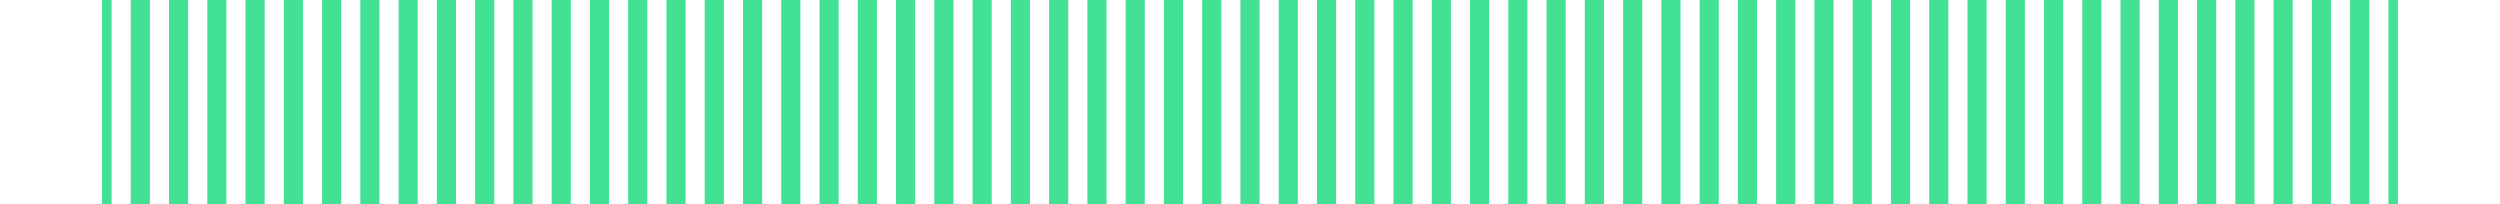<svg xmlns="http://www.w3.org/2000/svg" xmlns:xlink="http://www.w3.org/1999/xlink" fill="none" version="1.1" width="784" height="64" viewBox="0 0 784 64"><g><path d="M32,64L35,64L35,0L32,0L32,64ZM41,64L47,64L47,0L41,0L41,64ZM53,64L59,64L59,0L53,0L53,64ZM65,64L71,64L71,0L65,0L65,64ZM77,64L83,64L83,0L77,0L77,64ZM89,64L95,64L95,0L89,0L89,64ZM101,64L107,64L107,0L101,0L101,64ZM113,64L119,64L119,0L113,0L113,64ZM125,64L131,64L131,0L125,0L125,64ZM137,64L143,64L143,0L137,0L137,64ZM149,64L155,64L155,0L149,0L149,64ZM161,64L167,64L167,0L161,0L161,64ZM173,64L179,64L179,0L173,0L173,64ZM185,64L191,64L191,0L185,0L185,64ZM197,64L203,64L203,0L197,0L197,64ZM209,64L215,64L215,0L209,0L209,64ZM221,64L227,64L227,0L221,0L221,64ZM233,64L239,64L239,0L233,0L233,64ZM245,64L251,64L251,0L245,0L245,64ZM257,64L263,64L263,0L257,0L257,64ZM269,64L275,64L275,0L269,0L269,64ZM281,64L287,64L287,0L281,0L281,64ZM293,64L299,64L299,0L293,0L293,64ZM305,64L311,64L311,0L305,0L305,64ZM317,64L323,64L323,0L317,0L317,64ZM329,64L335,64L335,0L329,0L329,64ZM341,64L347,64L347,0L341,0L341,64ZM353,64L359,64L359,0L353,0L353,64ZM365,64L371,64L371,0L365,0L365,64ZM377,64L383,64L383,0L377,0L377,64ZM389,64L395,64L395,0L389,0L389,64ZM401,64L407,64L407,0L401,0L401,64ZM413,64L419,64L419,0L413,0L413,64ZM425,64L431,64L431,0L425,0L425,64ZM437,64L443,64L443,0L437,0L437,64ZM449,64L455,64L455,0L449,0L449,64ZM461,64L467,64L467,0L461,0L461,64ZM473,64L479,64L479,0L473,0L473,64ZM485,64L491,64L491,0L485,0L485,64ZM497,64L503,64L503,0L497,0L497,64ZM509,64L515,64L515,0L509,0L509,64ZM521,64L527,64L527,0L521,0L521,64ZM533,64L539,64L539,0L533,0L533,64ZM545,64L551,64L551,0L545,0L545,64ZM557,64L563,64L563,0L557,0L557,64ZM569,64L575,64L575,0L569,0L569,64ZM581,64L587,64L587,0L581,0L581,64ZM593,64L599,64L599,0L593,0L593,64ZM605,64L611,64L611,0L605,0L605,64ZM617,64L623,64L623,0L617,0L617,64ZM629,64L635,64L635,0L629,0L629,64ZM641,64L647,64L647,0L641,0L641,64ZM653,64L659,64L659,0L653,0L653,64ZM665,64L671,64L671,0L665,0L665,64ZM677,64L683,64L683,0L677,0L677,64ZM689,64L695,64L695,0L689,0L689,64ZM701,64L707,64L707,0L701,0L701,64ZM713,64L719,64L719,0L713,0L713,64ZM725,64L731,64L731,0L725,0L725,64ZM737,64L743,64L743,0L737,0L737,64ZM749,64L752,64L752,0L749,0L749,64Z" fill-rule="evenodd" fill="#42E193" fill-opacity="1"/></g></svg>